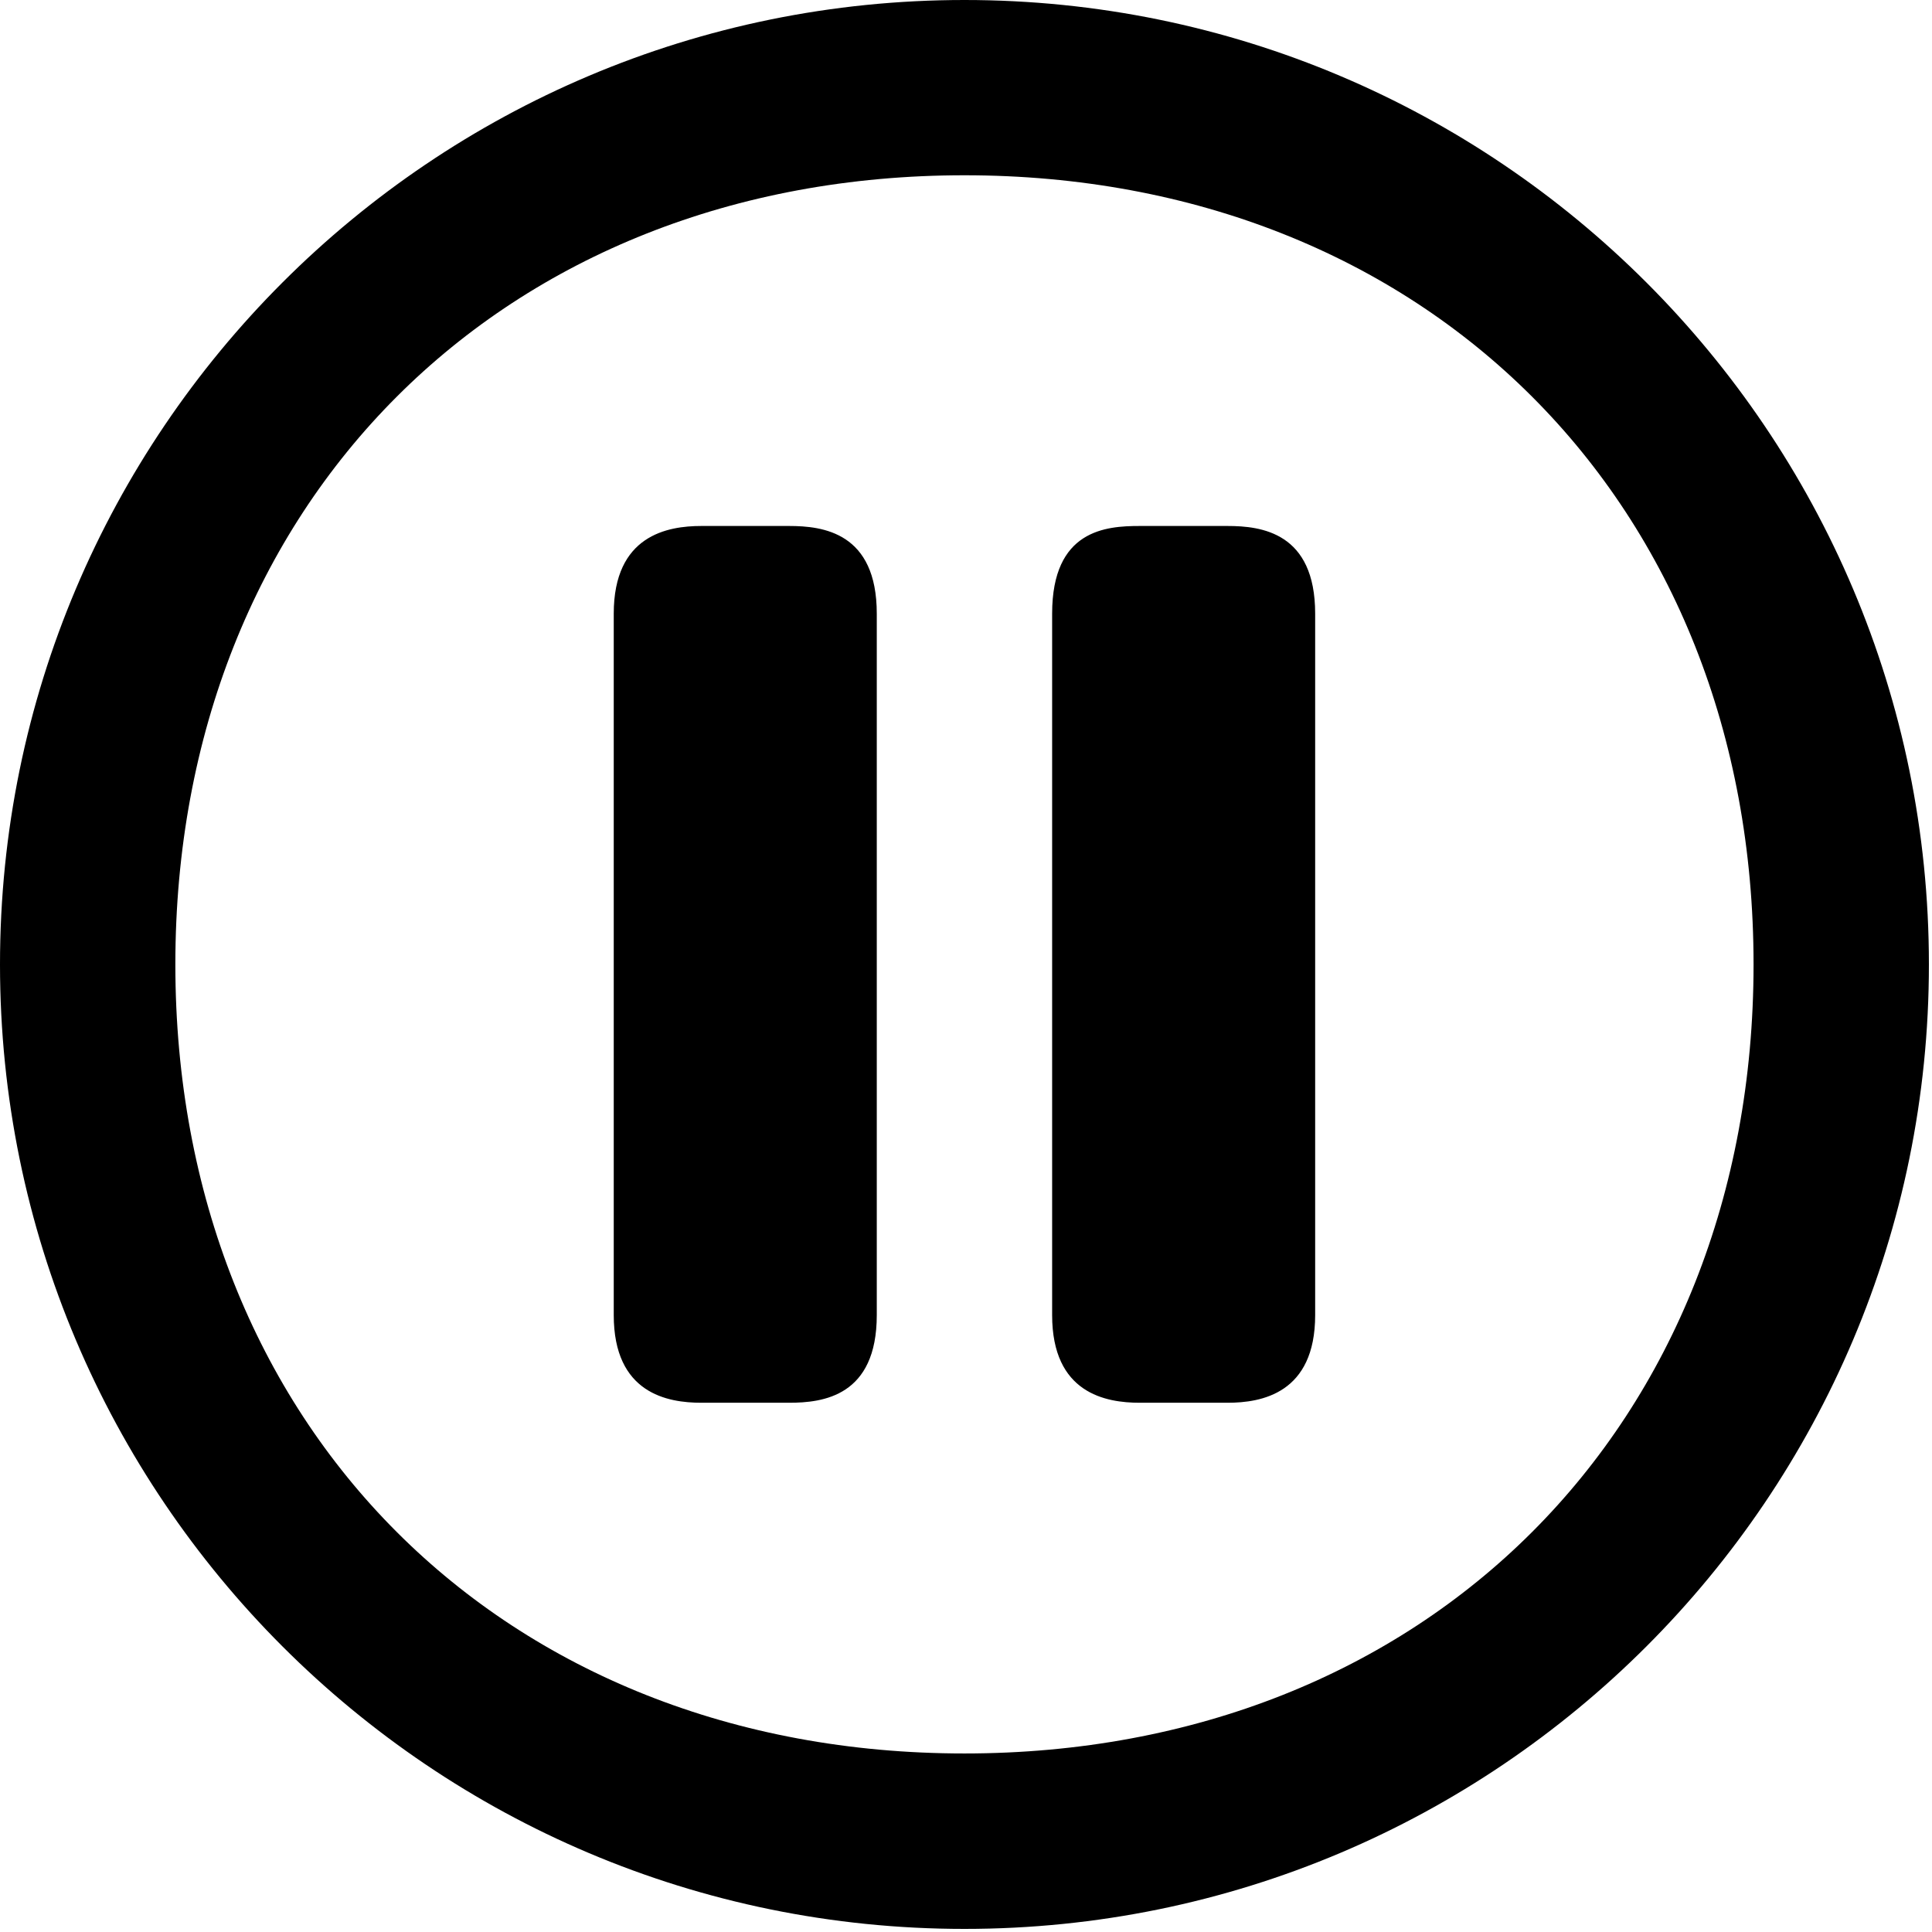 <?xml version="1.0" standalone="no"?><!DOCTYPE svg PUBLIC "-//W3C//DTD SVG 1.1//EN" "http://www.w3.org/Graphics/SVG/1.1/DTD/svg11.dtd"><svg xmlns:xlink="http://www.w3.org/1999/xlink" xmlns="http://www.w3.org/2000/svg" version="1.1" width="200" height="200" viewBox="0 0 200 200"><defs><style type="text/css"><![CDATA[
@font-face {
  font-family: "ifont";
  src: url("//at.alicdn.com/t/font_1442373896_4754455.eot?#iefix") format("embedded-opentype"), url("//at.alicdn.com/t/font_1442373896_4754455.woff") format("woff"), url("//at.alicdn.com/t/font_1442373896_4754455.ttf") format("truetype"), url("//at.alicdn.com/t/font_1442373896_4754455.svg#ifont") format("svg");
}

]]></style></defs><g class="transform-group"><g transform="scale(0.195, 0.195)"><path d="M512 1024C229.227 1024 0 794.773 0 512S229.227 0 512 0c282.772 0 511.999 229.227 511.999 512S794.772 1024 512 1024zM511.977 93.046c-245.068 0-418.886 173.818-418.886 418.909 0 245.045 173.818 418.909 418.886 418.909 245.069 0 418.932-173.863 418.932-418.909C930.909 266.864 757.046 93.046 511.977 93.046zM651.636 744.682l-46.545 0c-18 0-46.545-4.908-46.545-46.545L558.546 325.773c0-44.545 28.545-46.545 46.545-46.545l46.545 0c18 0 46.545 3.455 46.545 46.545l0 372.364C698.181 739.773 669.636 744.682 651.636 744.682zM418.909 744.682l-46.545 0c-18 0-46.545-4.908-46.545-46.545L325.819 325.773c0-41.636 28.545-46.545 46.545-46.545l46.545 0c18 0 46.546 3.455 46.546 46.545l0 372.364C465.455 741.229 436.909 744.682 418.909 744.682z" fill="#000000"></path></g></g></svg>